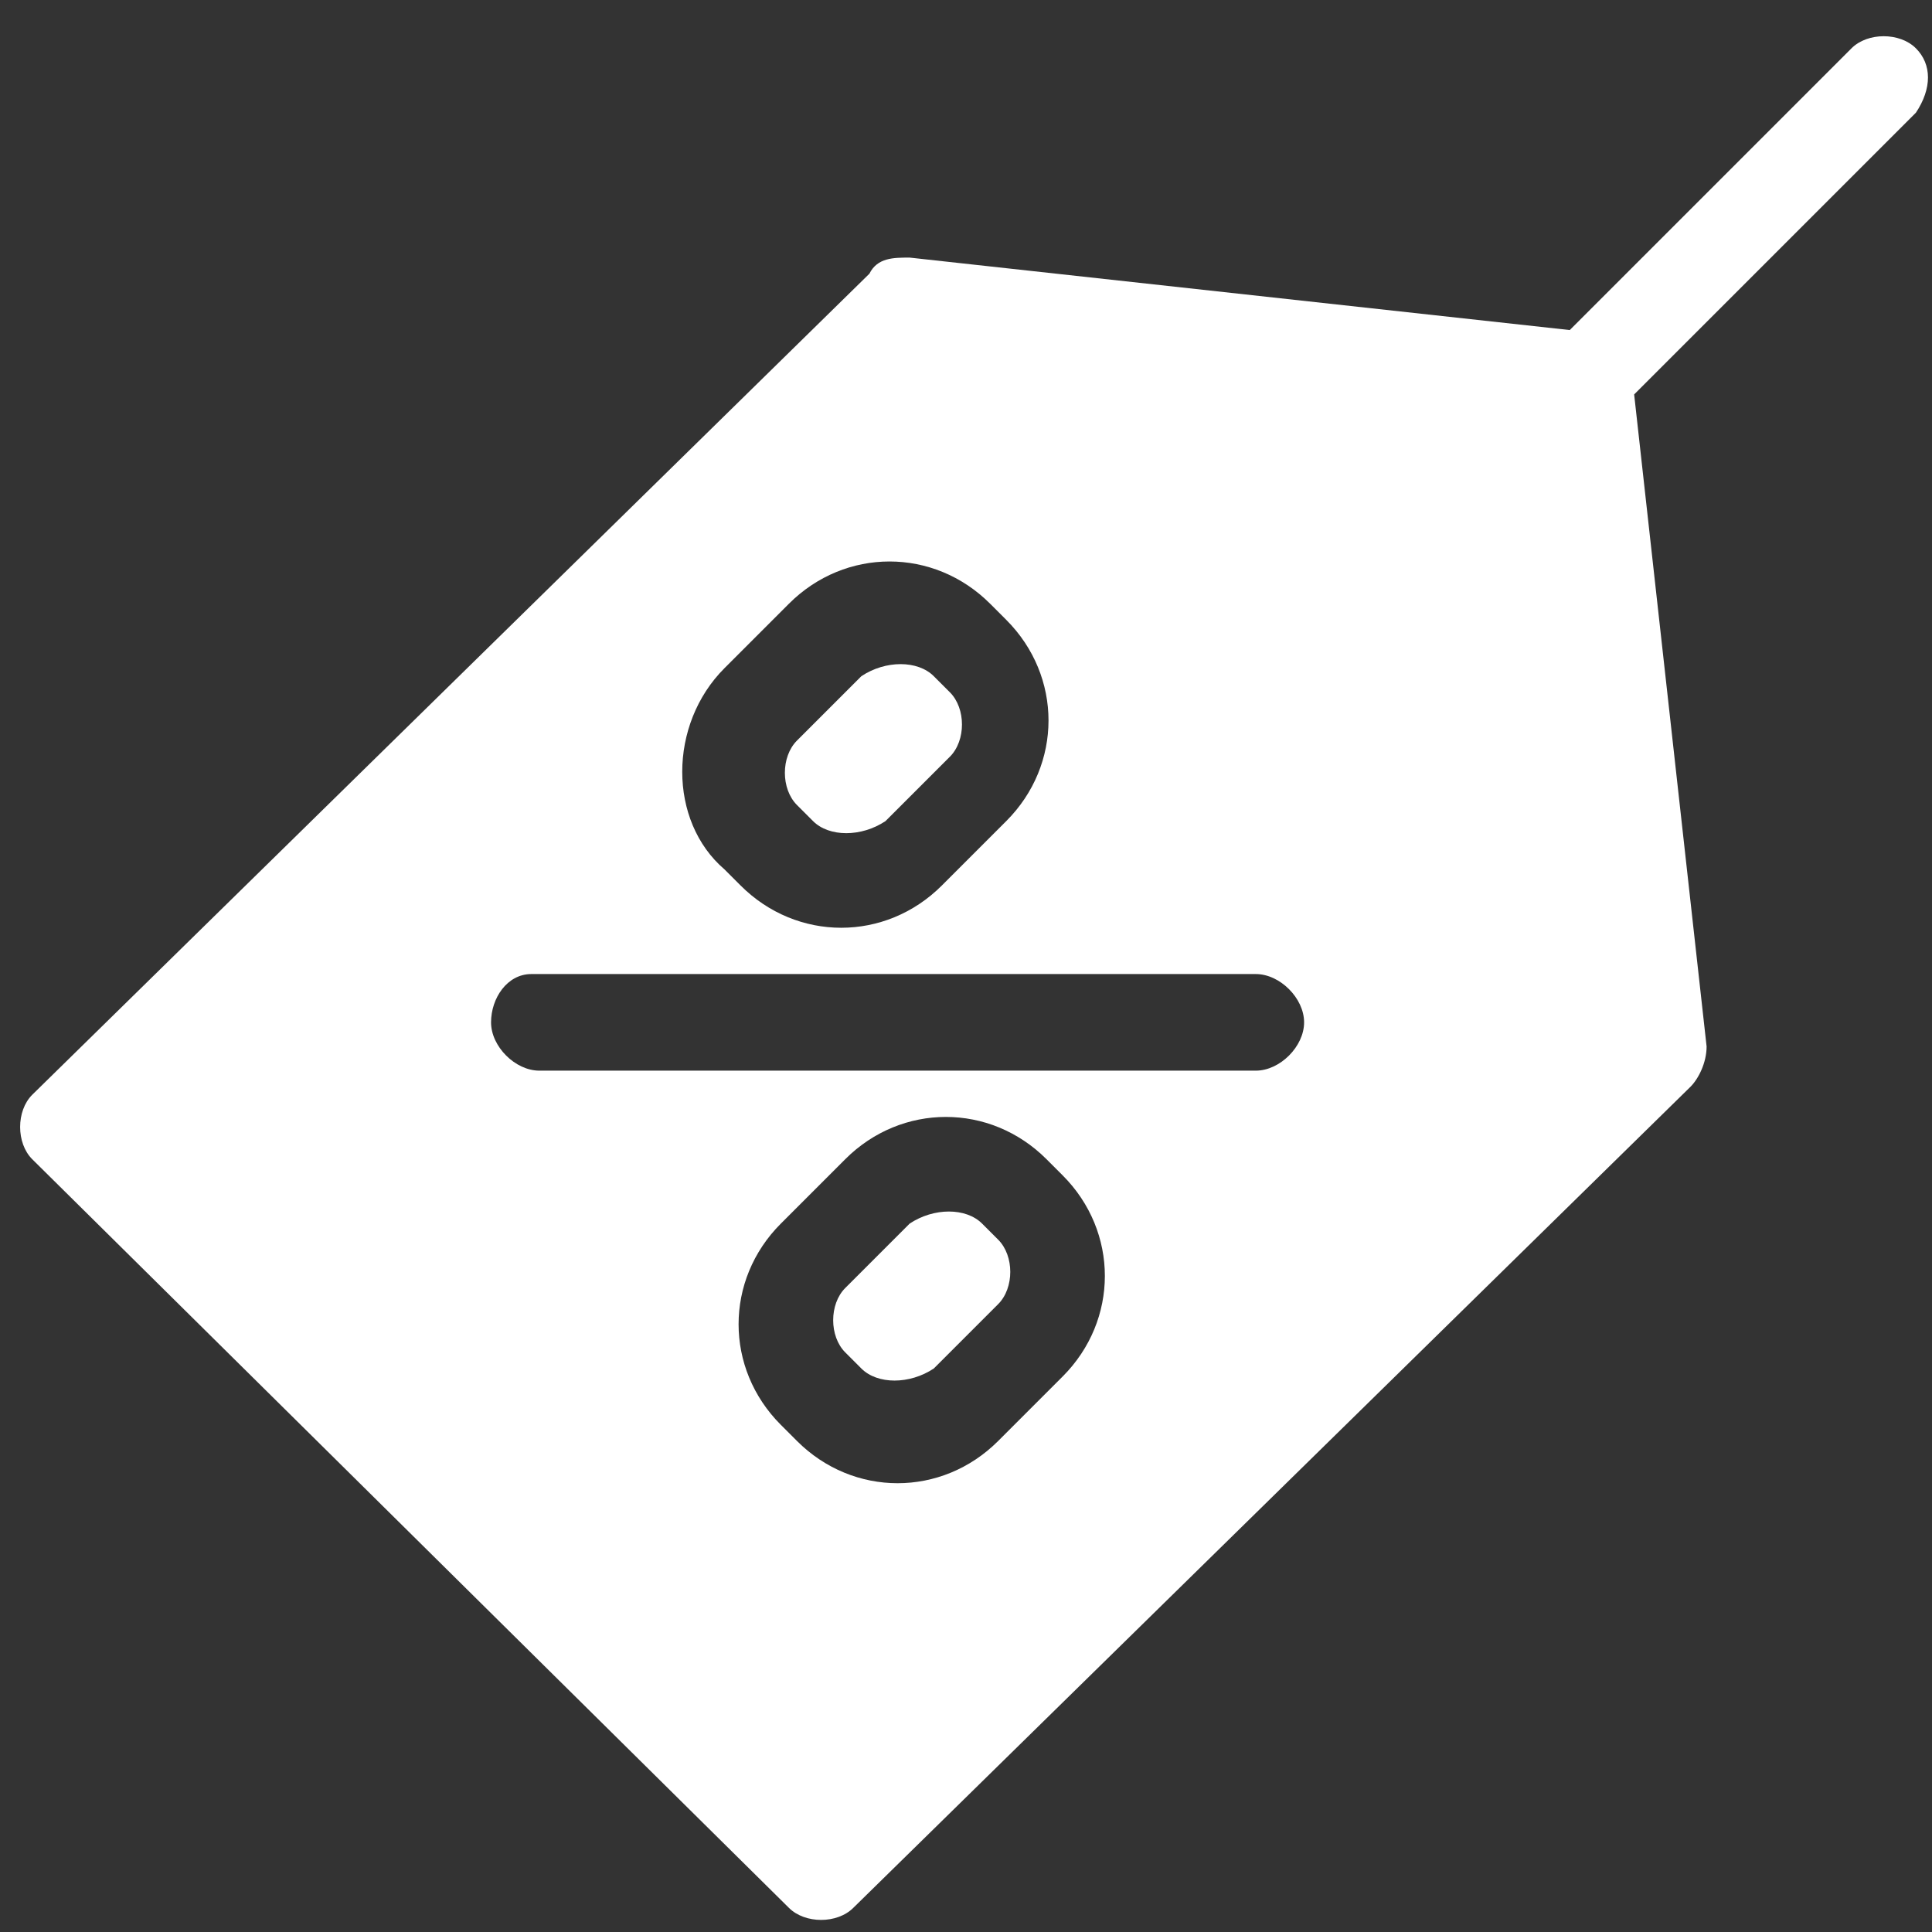 <?xml version="1.0" encoding="utf-8"?>
<!-- Generator: Adobe Illustrator 18.1.1, SVG Export Plug-In . SVG Version: 6.00 Build 0)  -->
<svg version="1.1" xmlns="http://www.w3.org/2000/svg" xmlns:xlink="http://www.w3.org/1999/xlink" x="0px" y="0px"
	 viewBox="359.1 442.3 24 24" enable-background="new 359.1 442.3 24 24" xml:space="preserve">
<rect x="359.1" y="442.3" width="24" height="24" fill="#333333" stroke="none"/>
<g id="Capa_1" display="none">
	<g display="inline">
		<path fill="#FFFFFF" d="M371.2,447.4c0.3,0,0.6,0.2,0.6,0.5l0,0.1v1.2c0,0.3-0.3,0.6-0.6,0.6c-0.3,0-0.6-0.2-0.6-0.5l0-0.1V448
			C370.6,447.6,370.8,447.4,371.2,447.4z M371.2,452.1c0.3,0,0.6,0.3,0.6,0.6v8.2c0,0.3-0.3,0.6-0.6,0.6s-0.6-0.3-0.6-0.6v-8.2
			C370.6,452.3,370.8,452.1,371.2,452.1z M371.2,443.9c-5.8,0-10.6,4.7-10.6,10.5c0,5.8,4.7,10.5,10.6,10.5
			c5.8,0,10.6-4.7,10.6-10.5C381.7,448.6,377,443.9,371.2,443.9z M371.2,442.7c6.5,0,11.7,5.2,11.7,11.7c0,6.4-5.3,11.7-11.7,11.7
			s-11.7-5.2-11.7-11.7C359.4,447.9,364.7,442.7,371.2,442.7z"/>
	</g>
</g>
<g id="Layer_2" display="none">
	<g display="inline">
		<path fill="#FFFFFF" d="M368.5,448.2c0.9-0.8,2.2-1.1,3.4-0.9c1.7,0.3,3,1.7,3.3,3.3c0.3,1.8-0.5,3.5-2.1,4.4
			c-0.9,0.5-1.4,1.3-1.4,2.2v0.3c0,0.3-0.3,0.6-0.6,0.6s-0.6-0.3-0.6-0.6v-0.3c0-1.3,0.8-2.5,2-3.2c1.1-0.6,1.7-1.8,1.5-3.1
			c-0.2-1.2-1.2-2.2-2.4-2.4c-0.9-0.2-1.8,0.1-2.5,0.6c-0.7,0.6-1.1,1.4-1.1,2.3c0,0.3-0.3,0.6-0.6,0.6c-0.3,0-0.6-0.3-0.6-0.6
			C367,450.1,367.6,449,368.5,448.2z M371.2,459.1c0.3,0,0.6,0.2,0.6,0.5l0,0.1v1.2c0,0.3-0.3,0.6-0.6,0.6c-0.3,0-0.6-0.2-0.6-0.5
			l0-0.1v-1.2C370.6,459.4,370.8,459.1,371.2,459.1z M371.2,443.7c-5.9,0-10.7,4.8-10.7,10.6c0,5.9,4.8,10.6,10.7,10.6
			c5.9,0,10.7-4.8,10.7-10.6C381.9,448.5,377.1,443.7,371.2,443.7z M371.2,442.6c6.6,0,11.9,5.3,11.9,11.8c0,6.5-5.3,11.8-11.9,11.8
			c-6.6,0-11.9-5.3-11.9-11.8C359.3,447.9,364.6,442.6,371.2,442.6z"/>
	</g>
</g>
<g id="Layer_3" display="none">
	<g display="inline">
		<path fill="#FFFFFF" d="M374.5,444.8l0,3.8l5.5,0L374.5,444.8z M372.8,444H361v20.8h20.3l0-15l-7.5,0c-0.5,0-0.8-0.3-0.8-0.6
			L372.8,444z M373.6,442.8C373.6,442.8,373.6,442.8,373.6,442.8C373.6,442.8,373.6,442.8,373.6,442.8c0.3,0,0.6,0.1,0.7,0.3
			l8.3,5.7c0.2,0.1,0.3,0.3,0.3,0.4c0,0,0,0,0,0l0,16.1c0,0.2-0.1,0.3-0.2,0.4c-0.2,0.1-0.4,0.2-0.6,0.2h-21.9
			c-0.5,0-0.8-0.3-0.8-0.6v-21.9c0-0.3,0.4-0.6,0.8-0.6L373.6,442.8L373.6,442.8z"/>
	</g>
</g>
<g id="Layer_4">
	<g>
		<path fill="#FFFFFF" d="M382.9,442.9c-0.2-0.2-0.6-0.2-0.8,0l-3.5,3.5l-8.2-0.9c-0.2,0-0.4,0-0.5,0.2l-10.4,10.2
			c-0.2,0.2-0.2,0.6,0,0.8l9.4,9.3c0.2,0.2,0.6,0.2,0.8,0l10.4-10.2c0.1-0.1,0.2-0.3,0.2-0.5l-0.9-8.1l3.5-3.5
			C383.1,443.4,383.1,443.1,382.9,442.9z M368.1,450.6l0.8-0.8c0.7-0.7,1.8-0.7,2.5,0l0.2,0.2c0.7,0.7,0.7,1.8,0,2.5l-0.8,0.8
			c-0.7,0.7-1.8,0.7-2.5,0l-0.2-0.2C367.4,452.5,367.4,451.3,368.1,450.6z M372.3,459.4l-0.8,0.8c-0.7,0.7-1.8,0.7-2.5,0l-0.2-0.2
			c-0.7-0.7-0.7-1.8,0-2.5l0.8-0.8c0.7-0.7,1.8-0.7,2.5,0l0.2,0.2C373,457.6,373,458.7,372.3,459.4z M374.7,455.6L374.7,455.6
			l-8.9,0c-0.3,0-0.6-0.3-0.6-0.6c0-0.3,0.2-0.6,0.5-0.6l0.1,0h8.9c0.3,0,0.6,0.3,0.6,0.6C375.3,455.3,375,455.6,374.7,455.6z"/>
		<path fill="#FFFFFF" d="M369.2,452.5c0.2,0.2,0.6,0.2,0.9,0l0.8-0.8c0.2-0.2,0.2-0.6,0-0.8l-0.2-0.2c-0.2-0.2-0.6-0.2-0.9,0
			l-0.8,0.8c-0.2,0.2-0.2,0.6,0,0.8L369.2,452.5z"/>
		<path fill="#FFFFFF" d="M371.3,457.5c-0.2-0.2-0.6-0.2-0.9,0l-0.8,0.8c-0.2,0.2-0.2,0.6,0,0.8l0.2,0.2c0.2,0.2,0.6,0.2,0.9,0
			l0.8-0.8c0.2-0.2,0.2-0.6,0-0.8L371.3,457.5z"/>
	</g>
</g>
</svg>
